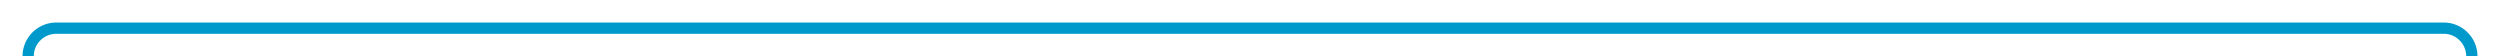 ﻿<?xml version="1.0" encoding="utf-8"?>
<svg version="1.1" xmlns:xlink="http://www.w3.org/1999/xlink" width="444px" height="10px" preserveAspectRatio="xMinYMid meet" viewBox="610 27.6  444 8" xmlns="http://www.w3.org/2000/svg">
  <path d="M 615 172  L 615 36.6  A 5 5 0 0 1 620 31.6 L 1044 31.6  A 5 5 0 0 1 1049 36.6 L 1049 172  " stroke-width="2" stroke="#0099cc" fill="none" />
  <path d="M 619.293 166.893  L 615 171.186  L 610.707 166.893  L 609.293 168.307  L 614.293 173.307  L 615 174.014  L 615.707 173.307  L 620.707 168.307  L 619.293 166.893  Z M 1053.293 166.893  L 1049 171.186  L 1044.707 166.893  L 1043.293 168.307  L 1048.293 173.307  L 1049 174.014  L 1049.707 173.307  L 1054.707 168.307  L 1053.293 166.893  Z " fill-rule="nonzero" fill="#0099cc" stroke="none" />
</svg>